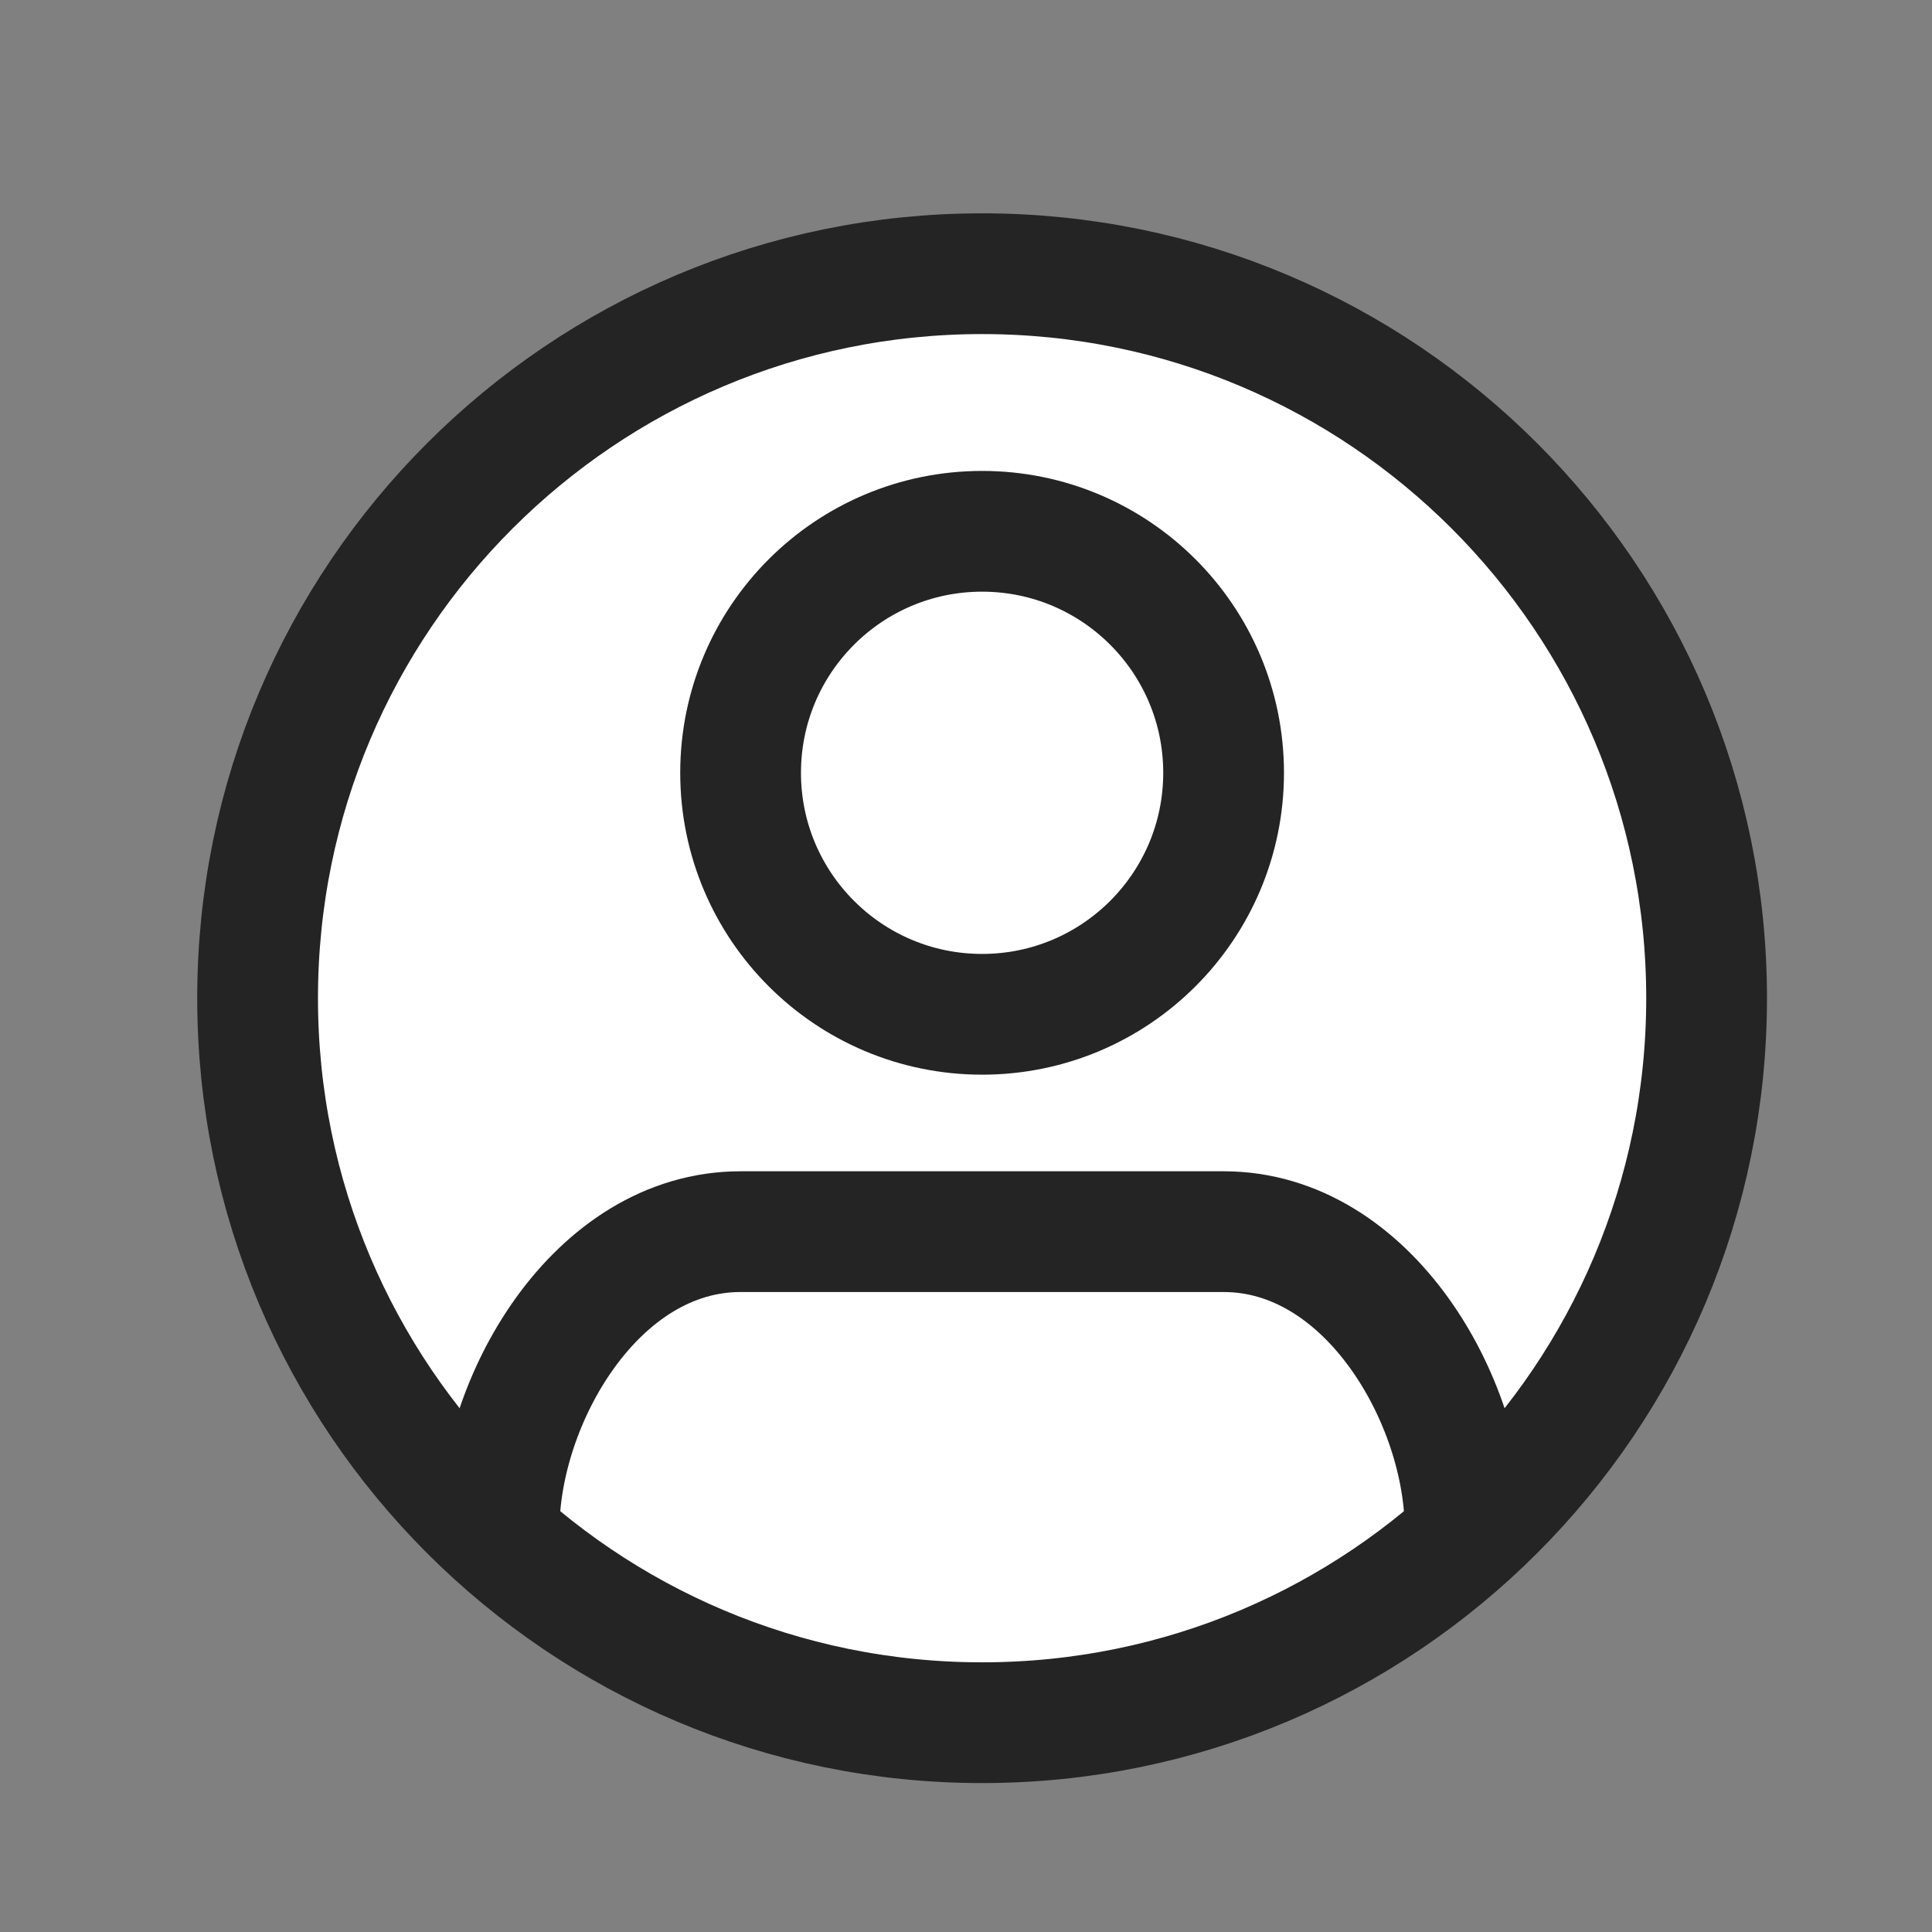 <svg width="24" height="24" viewBox="0 0 24 24" fill="none" xmlns="http://www.w3.org/2000/svg">
<rect x="0" y="0" width="24" height="24" fill="#808080" stroke="none"/>
<path d="M12.2 21.4C17.171 21.4 21.2 17.371 21.2 12.4C21.2 7.429 17.171 3.4 12.2 3.4C7.229 3.4 3.2 7.429 3.2 12.4C3.2 17.371 7.229 21.4 12.2 21.4Z" fill="white" stroke="#242424" stroke-width="1.5"/>
<path d="M12.2 12.6C13.857 12.6 15.2 11.257 15.2 9.6C15.2 7.943 13.857 6.6 12.2 6.6C10.543 6.6 9.2 7.943 9.2 9.6C9.2 11.257 10.543 12.6 12.2 12.6Z" fill="white" stroke="#242424" stroke-width="1.5"/>
<path d="M18.2 19C18.2 17.4 17 15.3 15.2 15.3H9.2C7.4 15.3 6.2 17.4 6.2 19" stroke="#242424" stroke-width="1.5"/>
</svg>
